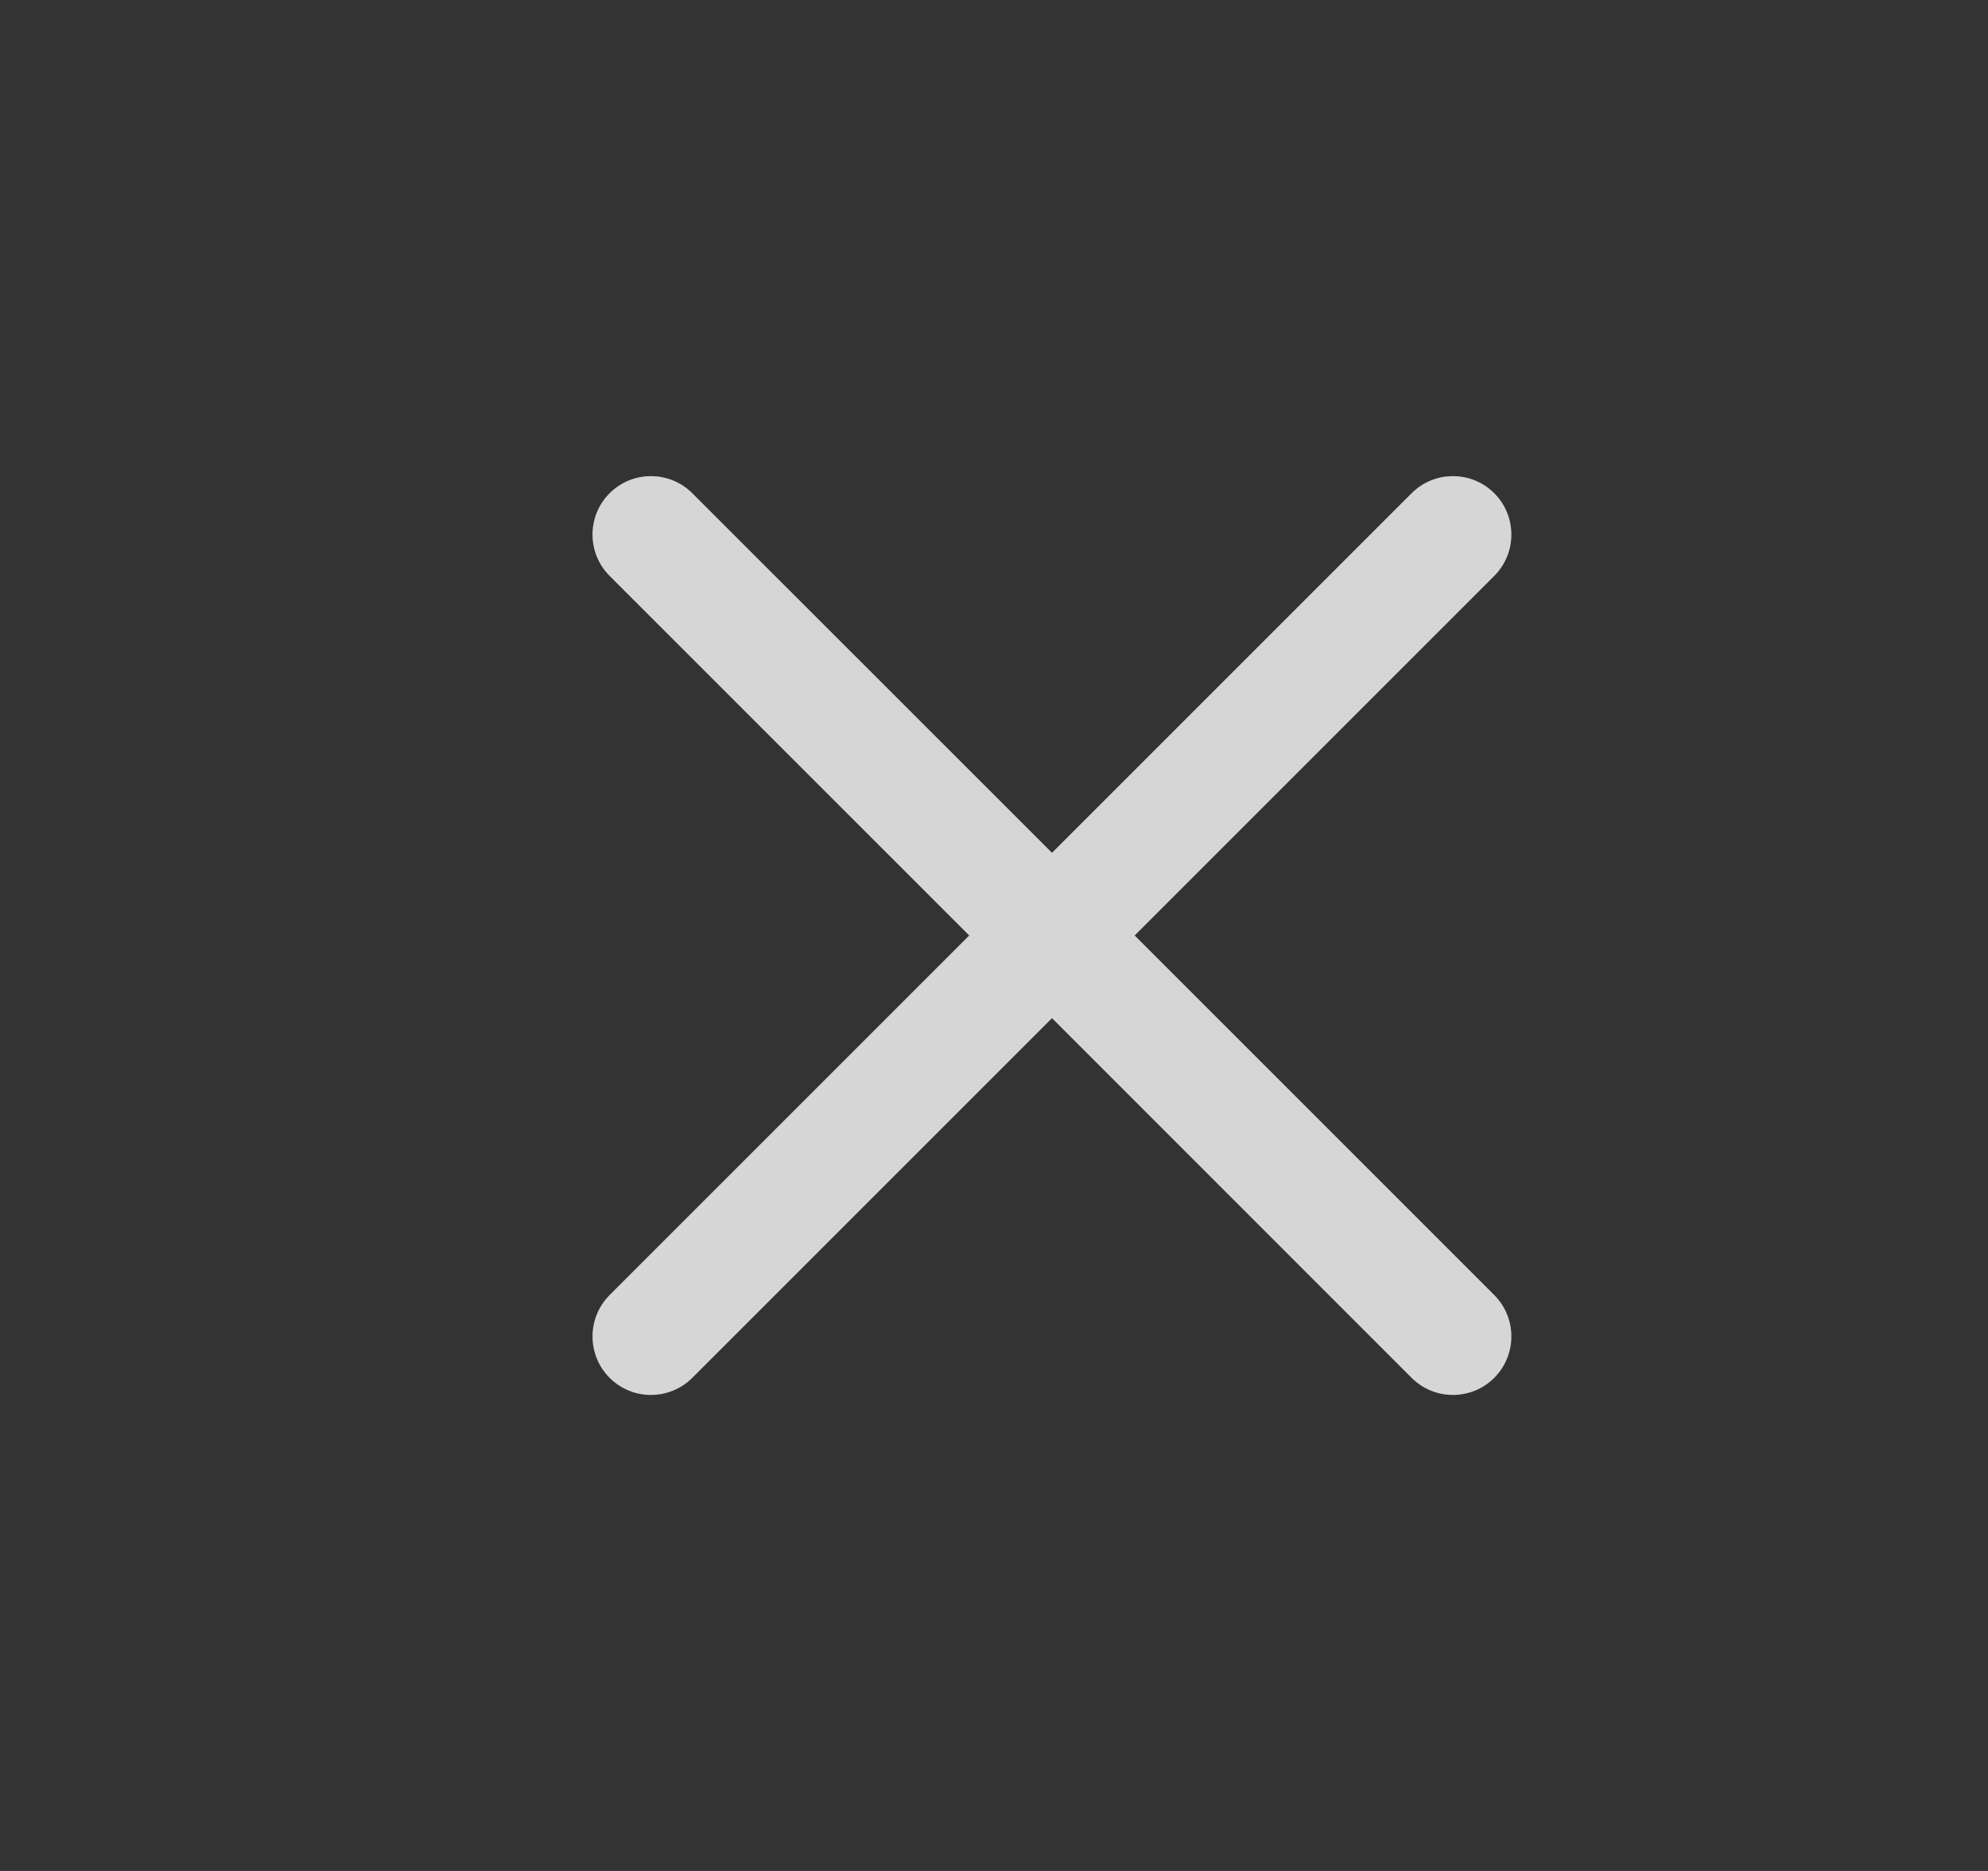 <svg width="17" height="16" viewBox="0 0 17 16" fill="none" xmlns="http://www.w3.org/2000/svg">
<rect x="0" y="0" width="17" height="16" fill="#333333" stroke="none"/>
<path fill-rule="evenodd" clip-rule="evenodd" d="M12.778 4.925C12.973 4.73 12.973 4.413 12.778 4.218C12.583 4.023 12.266 4.023 12.071 4.218L8.996 7.293L5.92 4.218C5.725 4.023 5.408 4.023 5.213 4.218C5.018 4.413 5.018 4.73 5.213 4.925L8.288 8L5.213 11.075C5.018 11.271 5.018 11.587 5.213 11.783C5.408 11.978 5.725 11.978 5.92 11.783L8.996 8.707L12.071 11.783C12.266 11.978 12.583 11.978 12.778 11.783C12.973 11.587 12.973 11.271 12.778 11.075L9.703 8L12.778 4.925Z" fill="white" fill-opacity="0.8"/>
</svg>
